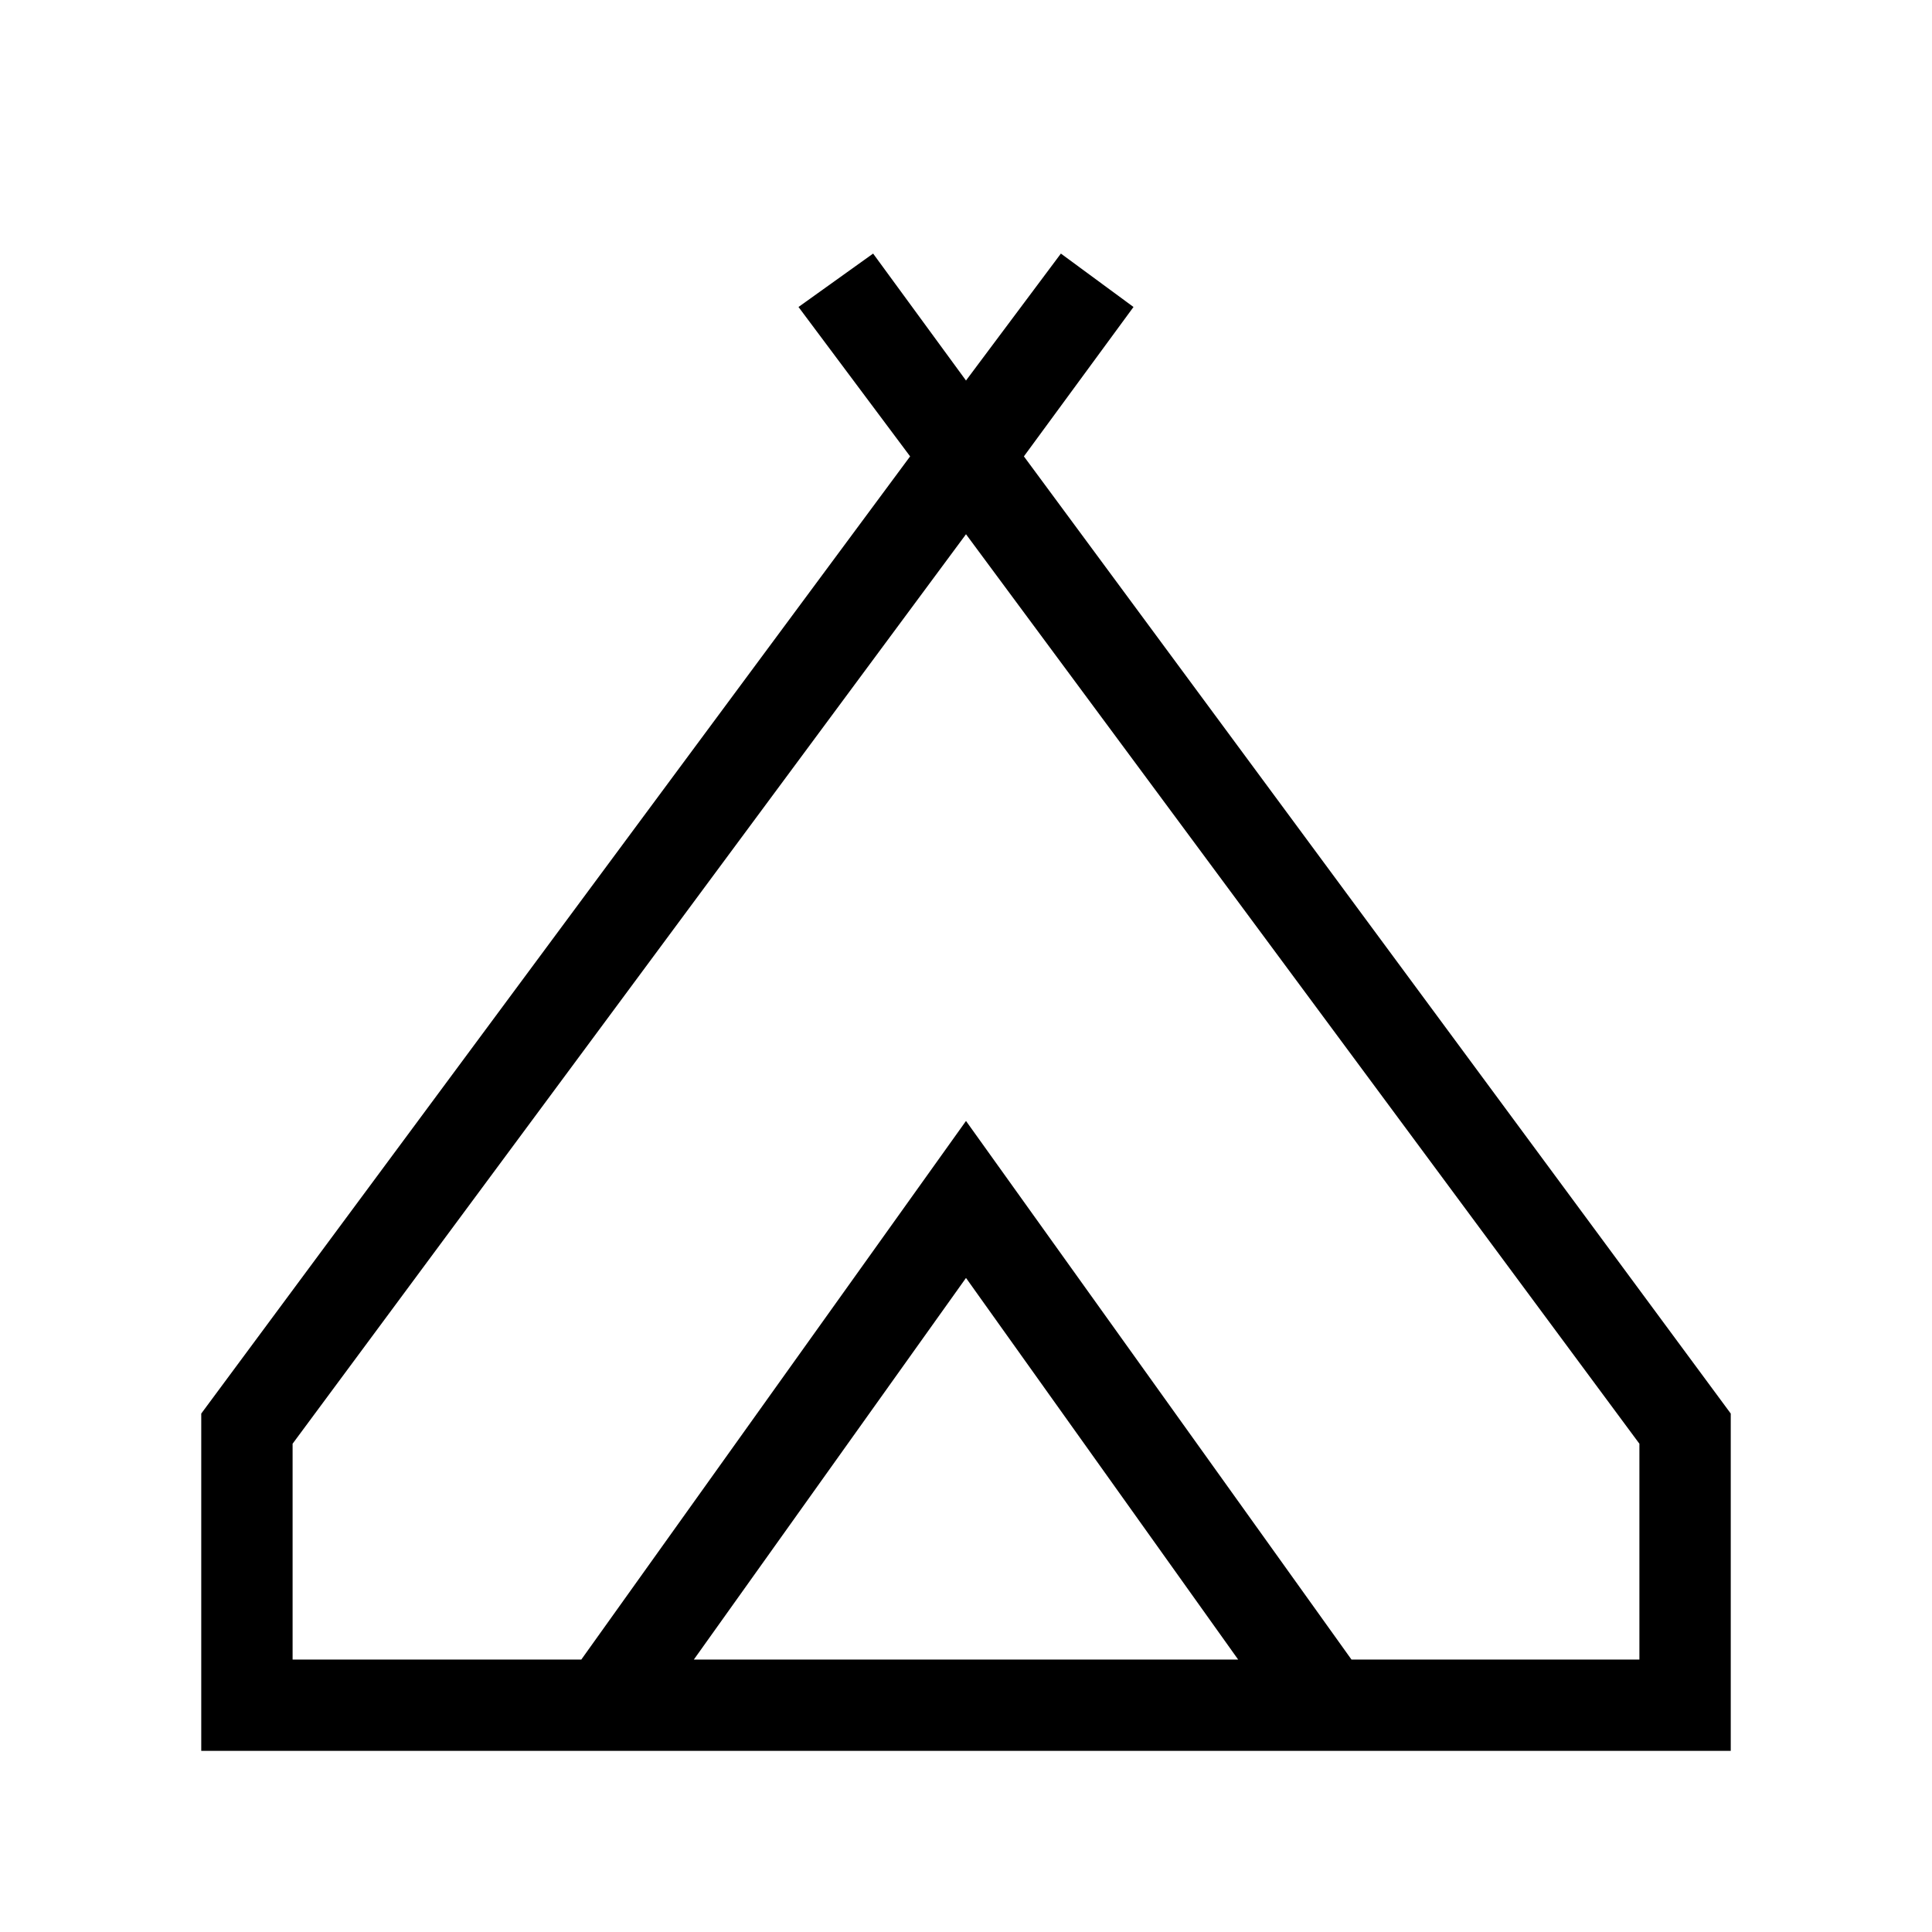 <svg xmlns="http://www.w3.org/2000/svg" width="48" height="48" viewBox="0 -960 960 960"><path d="M100-90v-167.61l352.23-475.62-55.46-74.23L433.85-834 480-770.92 527.15-834l36.08 26.54-54.46 74.23L860-257.61V-90H100Zm380-604.54L145.39-242.62v107.24h143.46L480-403l191.54 267.62h143.07v-107.24L480-694.54ZM344.77-135.38h270.46L480-325 344.77-135.38ZM480-403l191.54 267.62L480-403 288.85-135.38 480-403Z"/></svg>